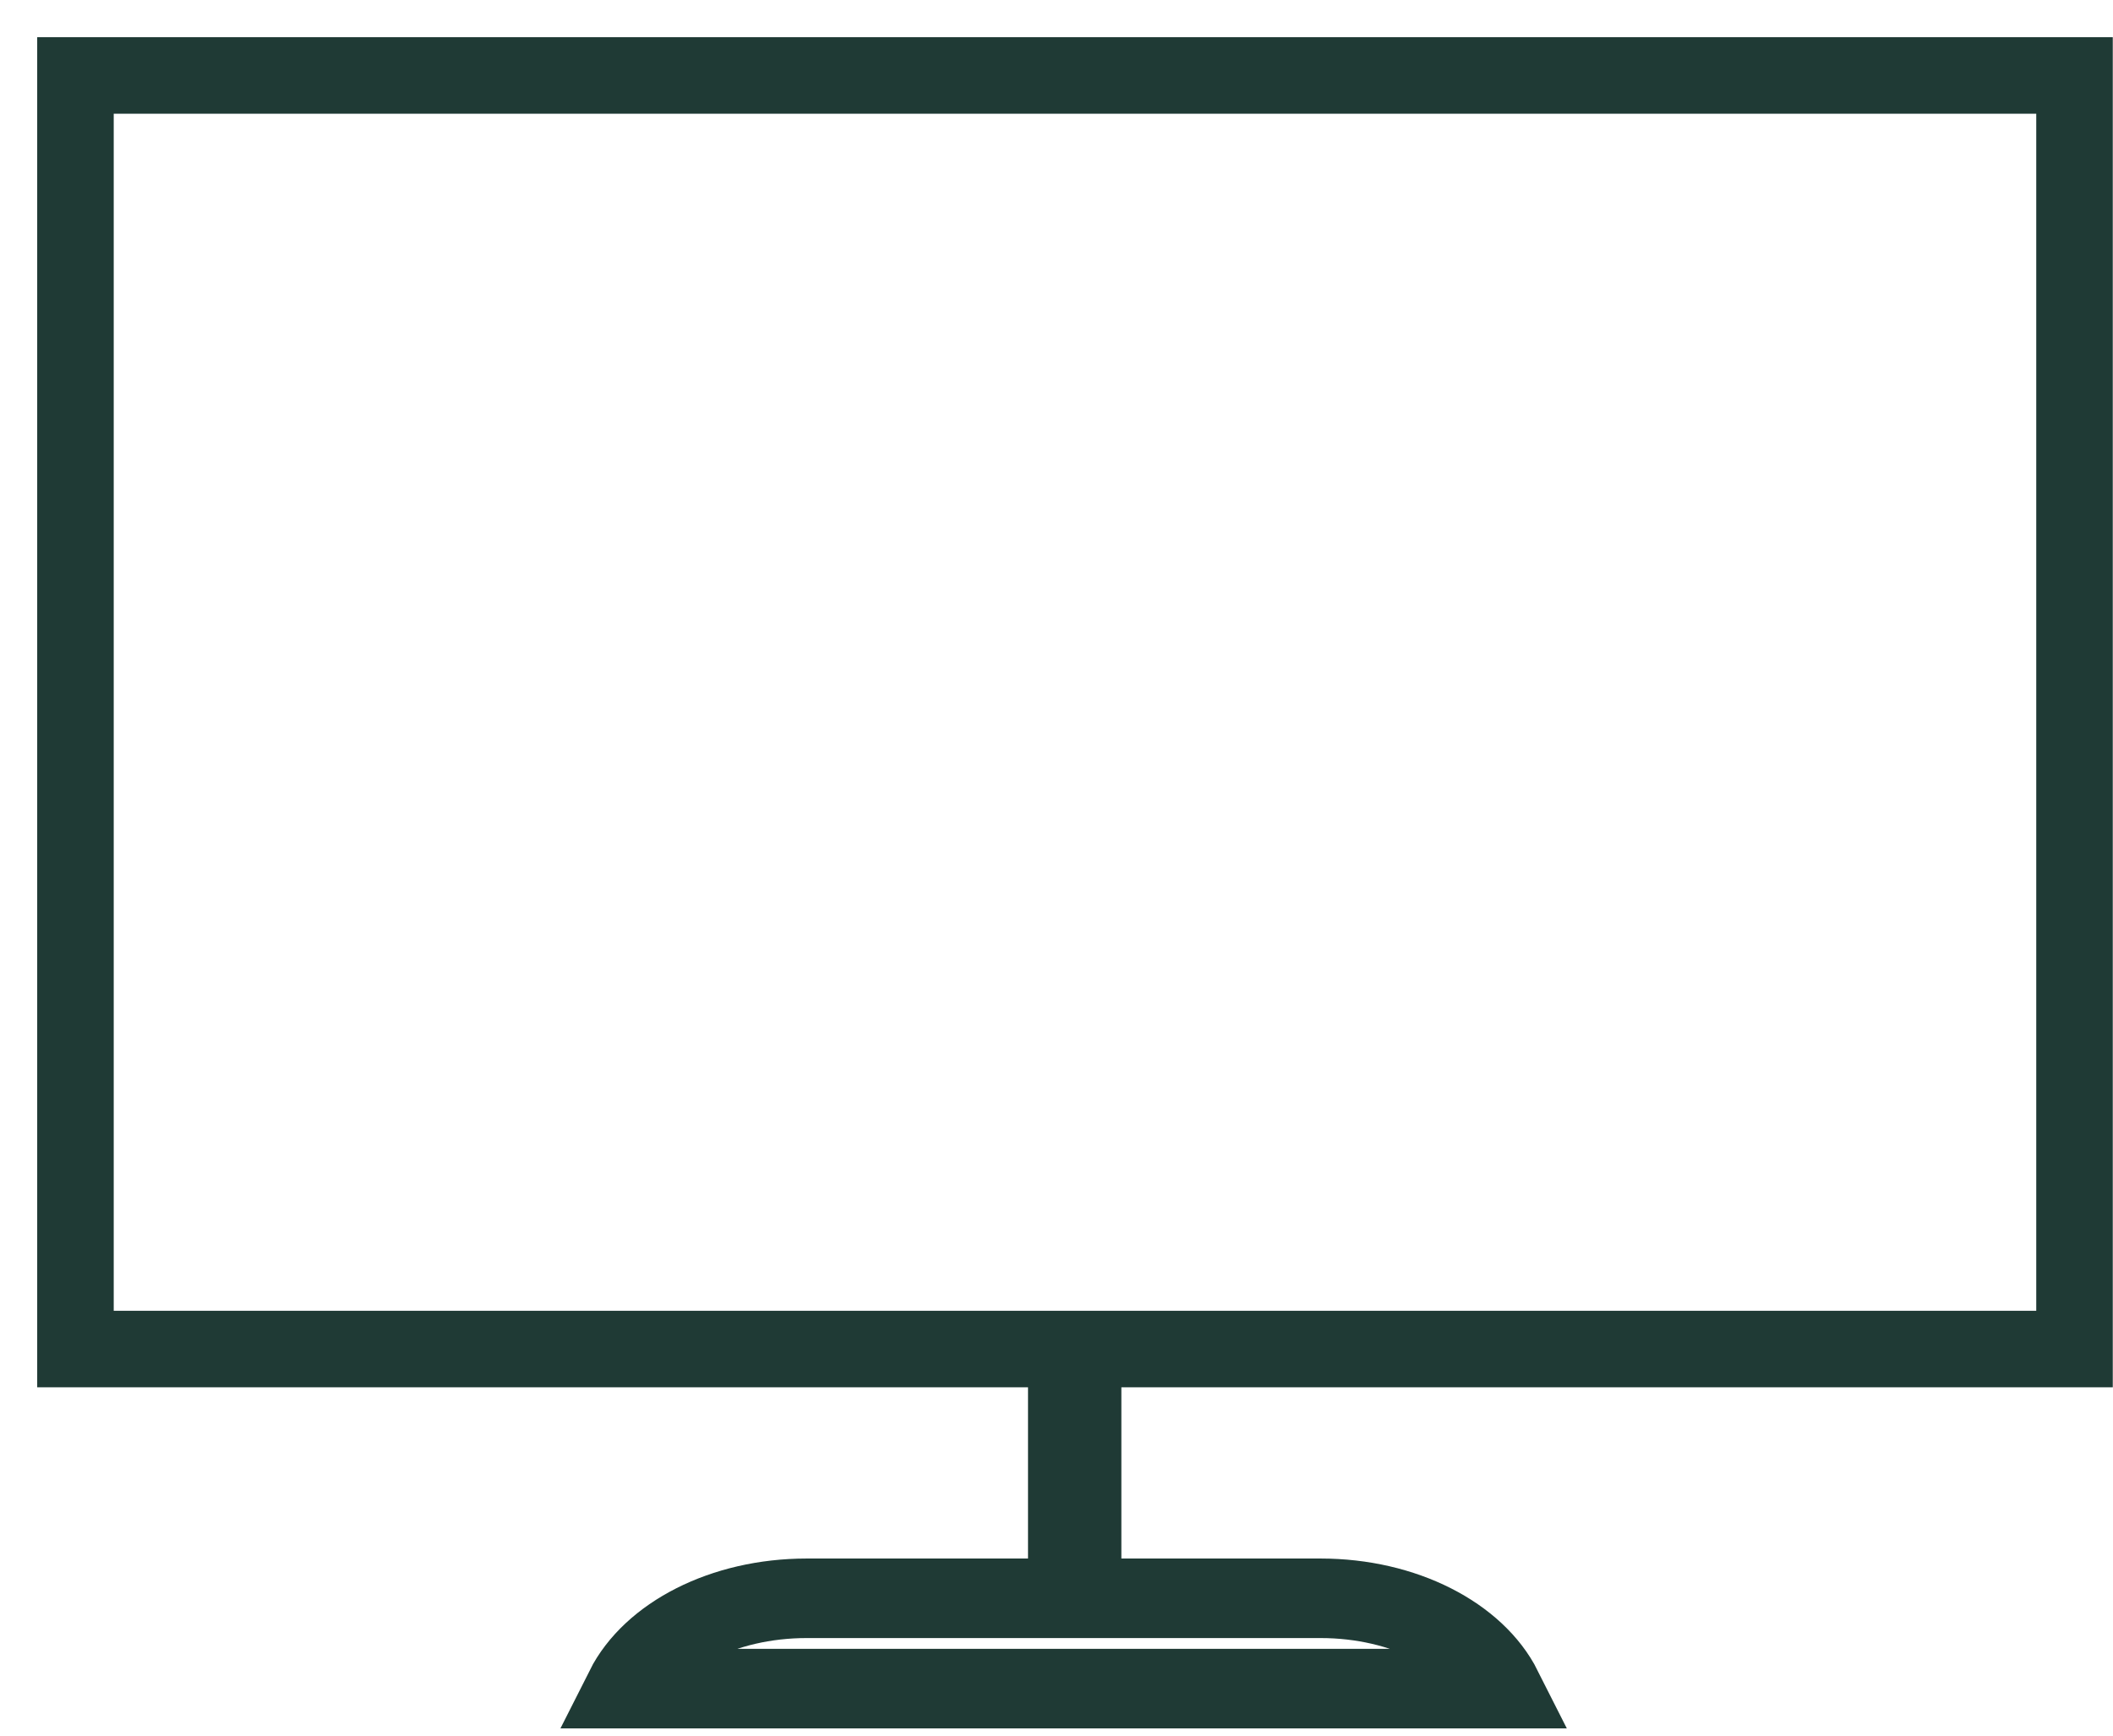 <svg width="28" height="23" viewBox="0 0 28 23" fill="none" xmlns="http://www.w3.org/2000/svg">
<path d="M8.282 22.377C8.633 21.68 9.578 21.18 10.69 21.18H17.499C18.61 21.18 19.556 21.68 19.907 22.377H8.282V22.377Z" stroke="#1F3A35" stroke-width="1.054" stroke-miterlimit="10"/>
<path d="M27.49 1H1V17.877H27.49V1Z" stroke="#1F3A35" stroke-width="1.014" stroke-miterlimit="10"/>
<path d="M14.241 17.877V21.176" stroke="#1F3A35" stroke-width="1.237" stroke-miterlimit="10"/>
</svg>
